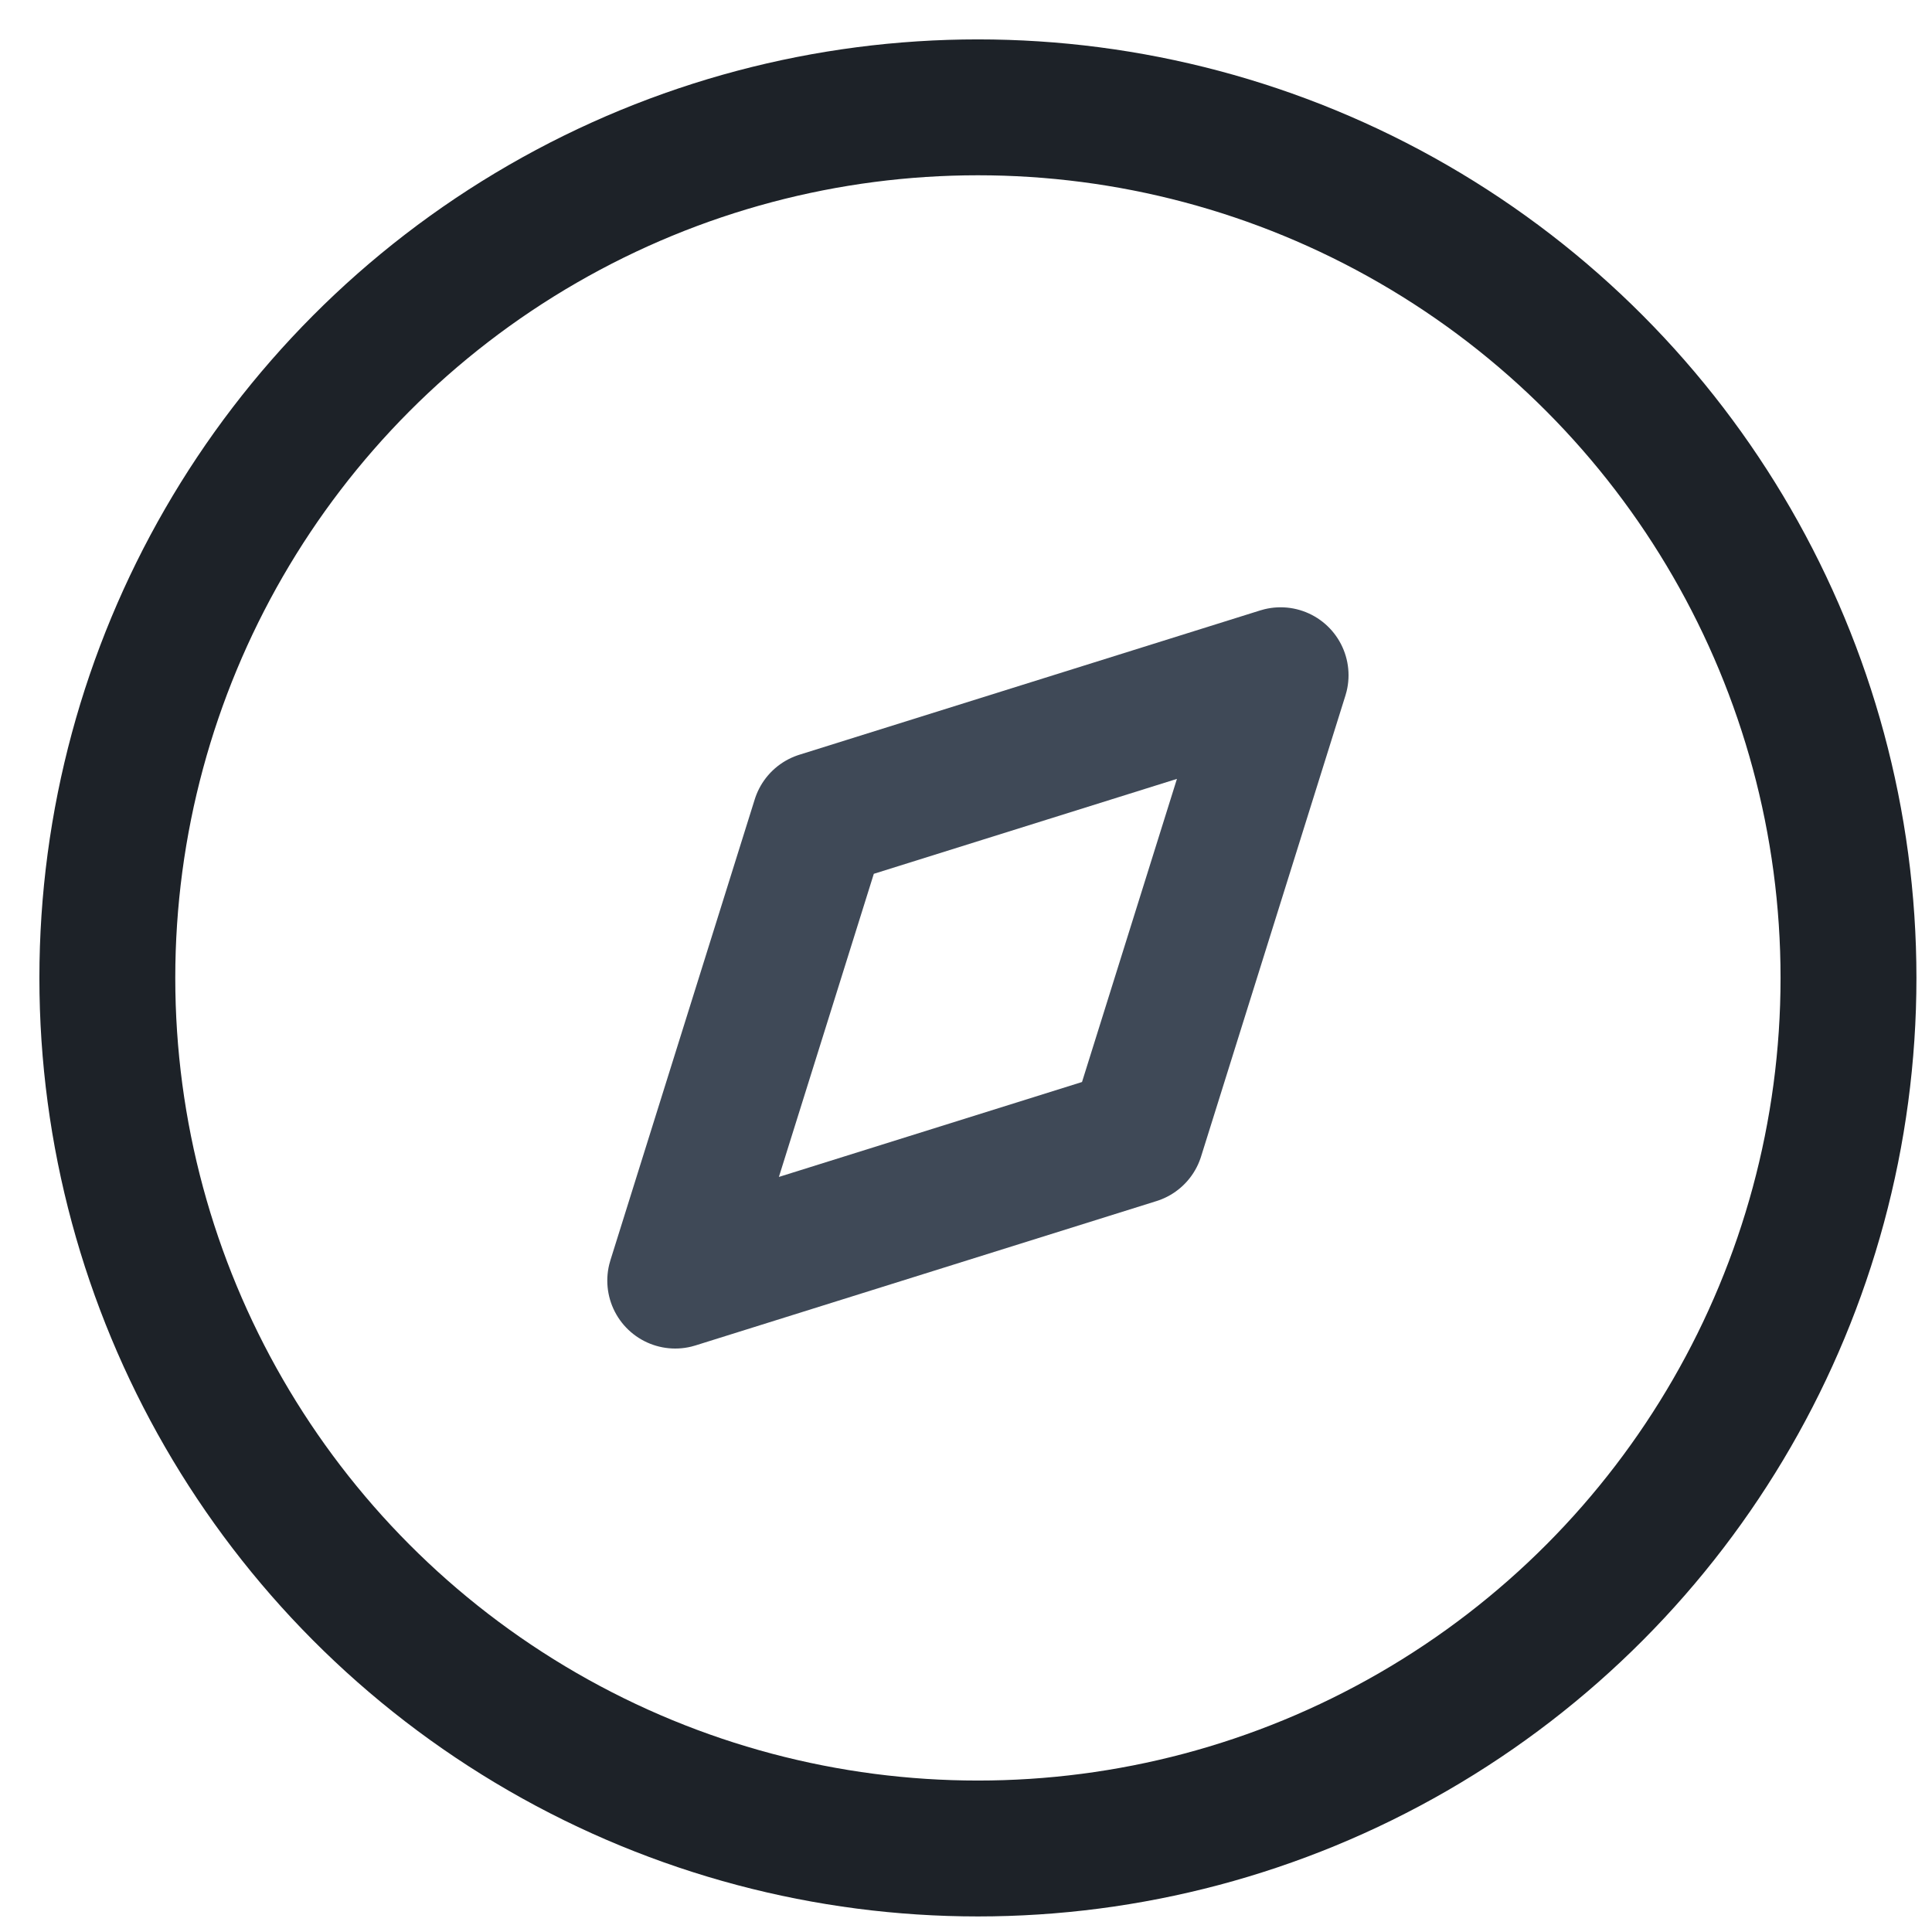 <?xml version="1.0" encoding="UTF-8"?>
<svg width="18px" height="18px" viewBox="0 0 18 18" version="1.1" xmlns="http://www.w3.org/2000/svg" xmlns:xlink="http://www.w3.org/1999/xlink">
    <title>3F0A25DF-D3EF-47D1-8851-445618F36DB9</title>
    <g id="Design" stroke="none" stroke-width="1" fill="none" fill-rule="evenodd" stroke-linecap="round" stroke-linejoin="round">
        <g id="0.-M.-Ana-Sayfa" transform="translate(-263, -32)" stroke-width="1.266">
            <g id="Mobile-Top-Menu" transform="translate(0, -1)">
                <g id="Discovery" transform="translate(264, 34)">
                    <polygon id="Path_33947" stroke="#3F4957" points="5.291 10.931 6.636 6.636 10.931 5.291 9.586 9.586"></polygon>
                    <circle id="Ellipse_738" stroke="#1D2228" cx="8.111" cy="8.111" r="8.111"></circle>
                </g>
            </g>
        </g>
    </g>
</svg>